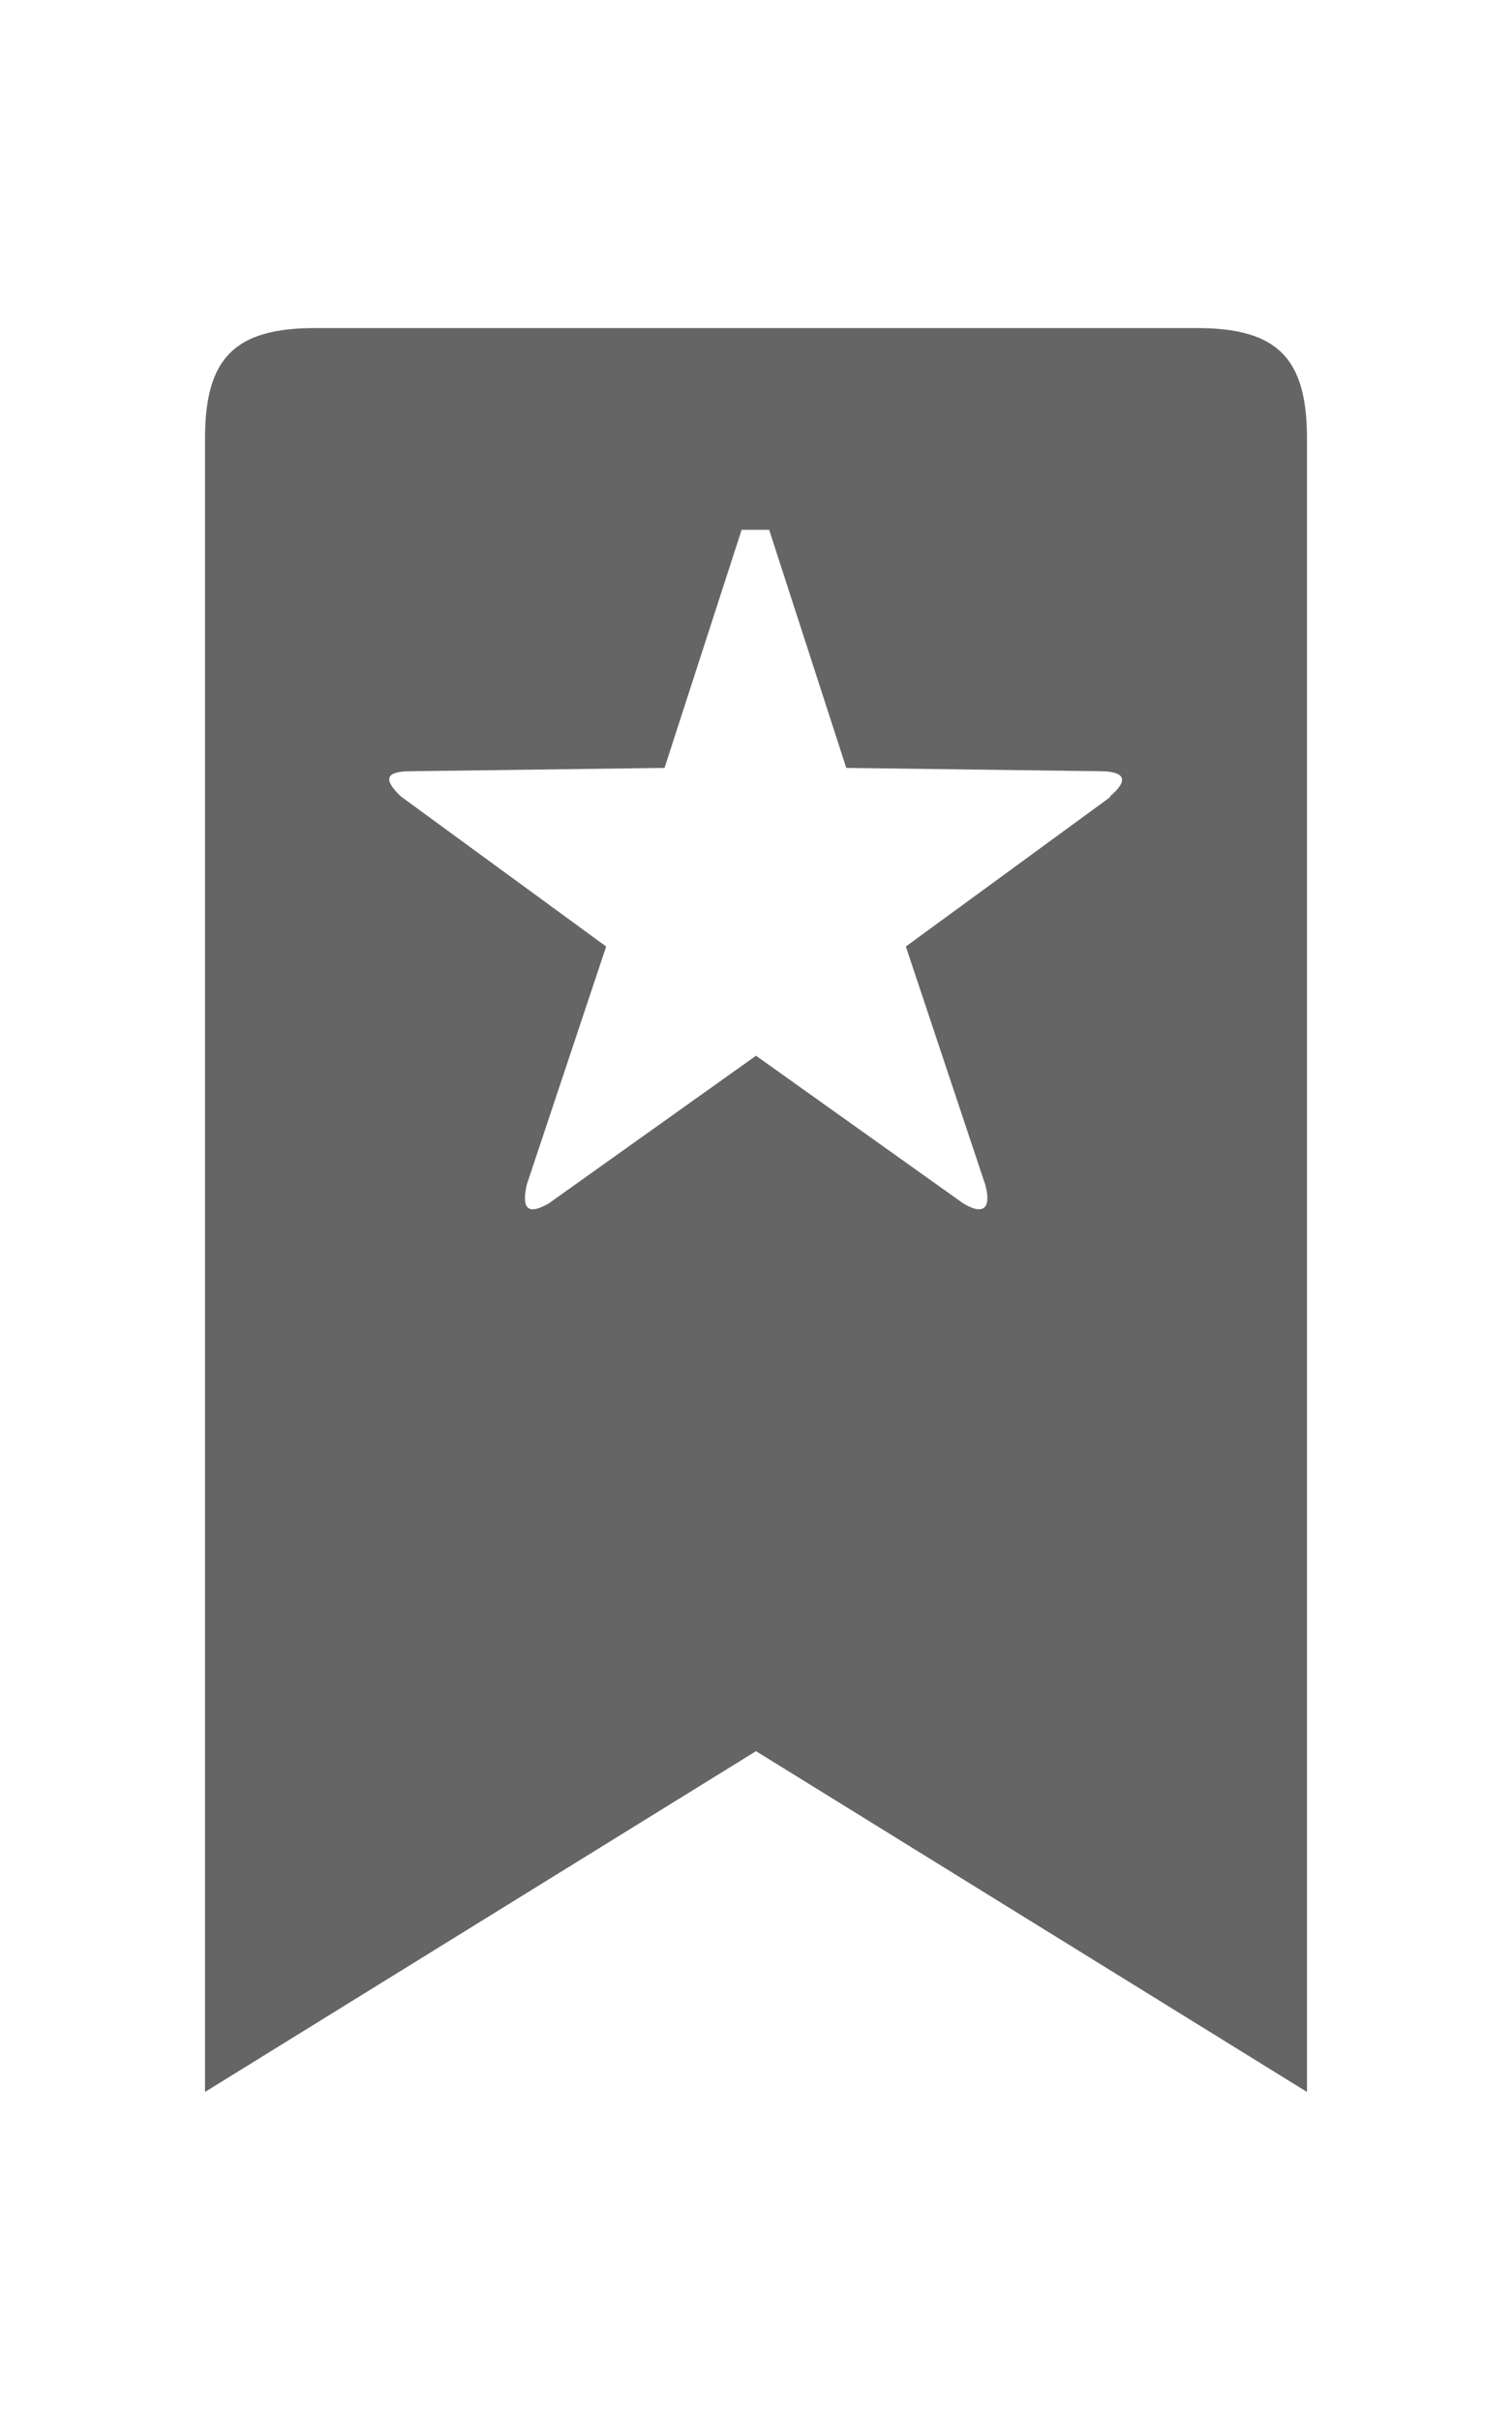<?xml version="1.0" encoding="UTF-8" standalone="no"?>
<svg
   xmlns:dc="http://purl.org/dc/elements/1.1/"
   xmlns:cc="http://creativecommons.org/ns#"
   xmlns:rdf="http://www.w3.org/1999/02/22-rdf-syntax-ns#"
   xmlns:svg="http://www.w3.org/2000/svg"
   xmlns="http://www.w3.org/2000/svg"
   id="svg4"
   version="1.1"
   viewBox="0 0 10 16"
   height="16"
   width="10">
  <defs
     id="defs8" />
  <path
     style="fill:#656565;fill-rule:evenodd;stroke-width:0.729"
     id="path2"
     d="M 7.915,2.169 H 2.085 c -0.532,0 -0.729,0.197 -0.729,0.729 V 13.831 L 5,11.578 8.644,13.831 V 2.898 c 0,-0.532 -0.197,-0.729 -0.729,-0.729 z M 7.347,5.267 5.991,6.258 6.516,7.832 C 6.56,7.993 6.501,8.036 6.37,7.956 L 5,6.98 3.63,7.956 C 3.491,8.036 3.448,7.993 3.484,7.832 L 4.009,6.258 2.653,5.267 C 2.529,5.15 2.551,5.099 2.719,5.099 L 4.395,5.077 4.905,3.503 h 0.182 l 0.51,1.574 1.676,0.022 c 0.168,0 0.197,0.058 0.066,0.168 z" />
</svg>
